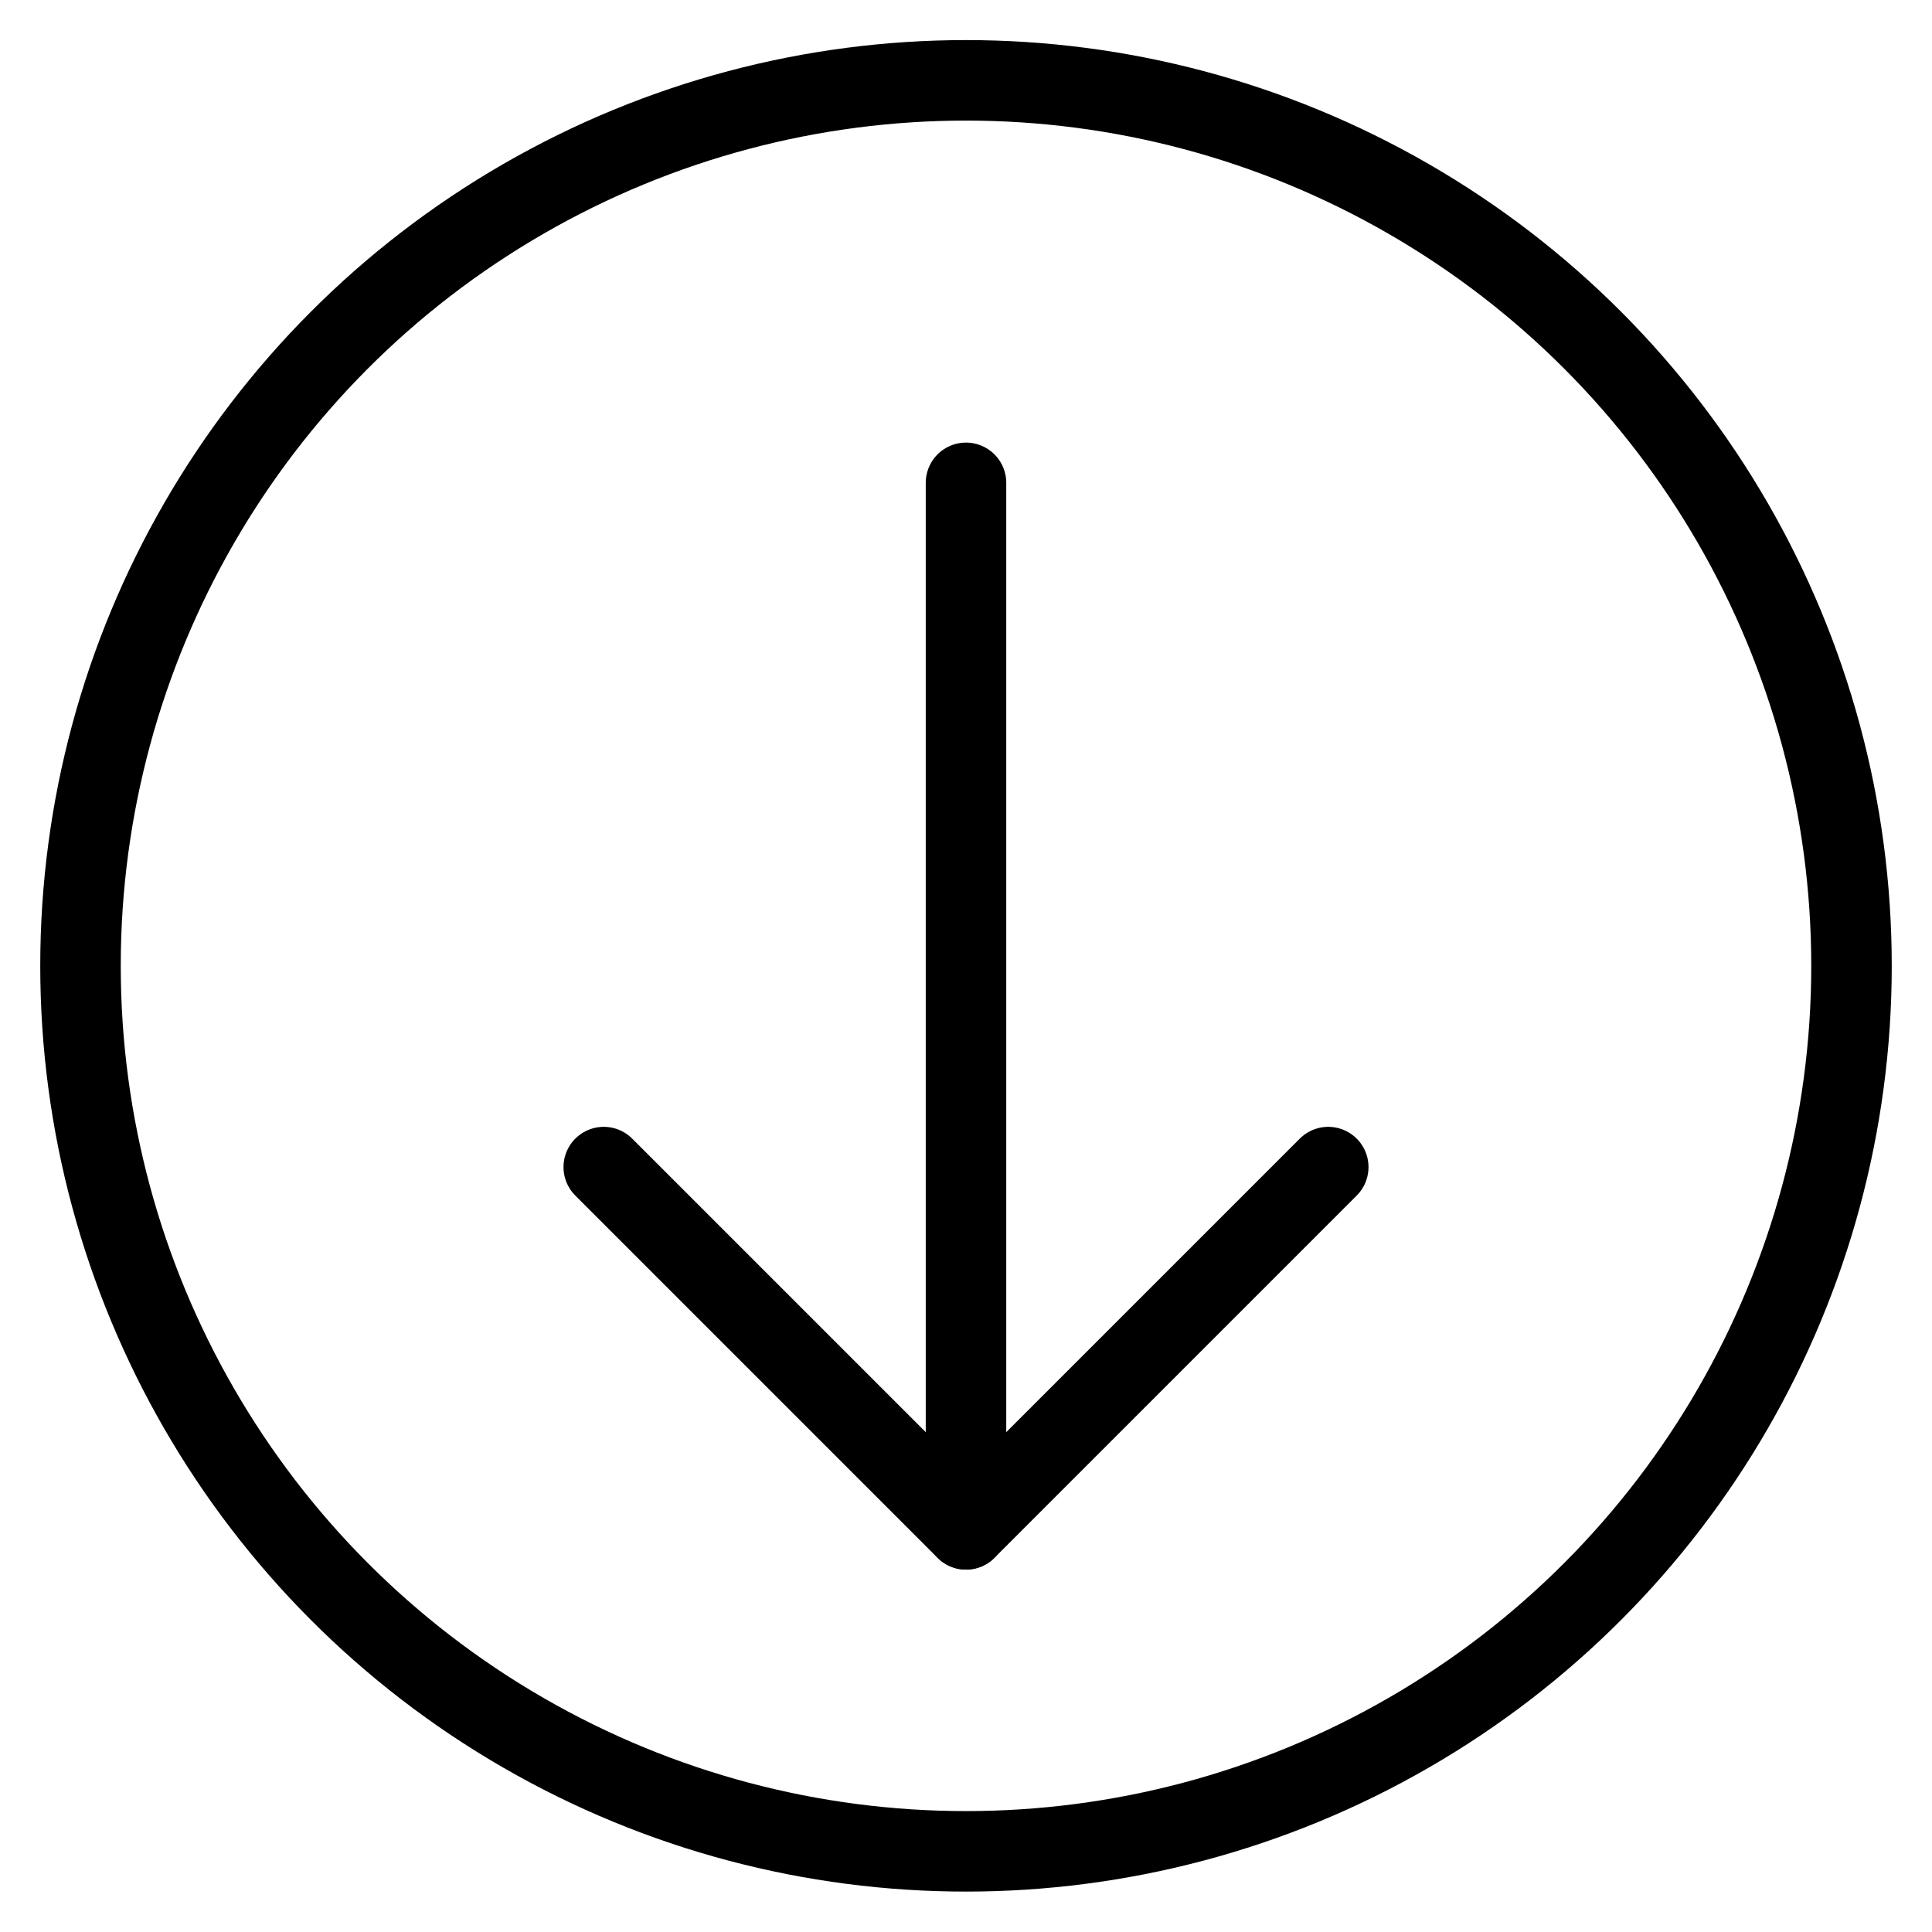 <svg xmlns="http://www.w3.org/2000/svg" viewBox="0 0 24 24"><defs><style>.a{fill:none;stroke:currentColor;stroke-linecap:round;stroke-linejoin:round;}</style></defs><title>navigation-down-circle</title><circle class="a" cx="12" cy="11.998" r="11"/><line class="a" x1="12" y1="5.998" x2="12" y2="18.998"/><polyline class="a" points="7.5 14.498 12 18.998 16.5 14.498"/></svg>